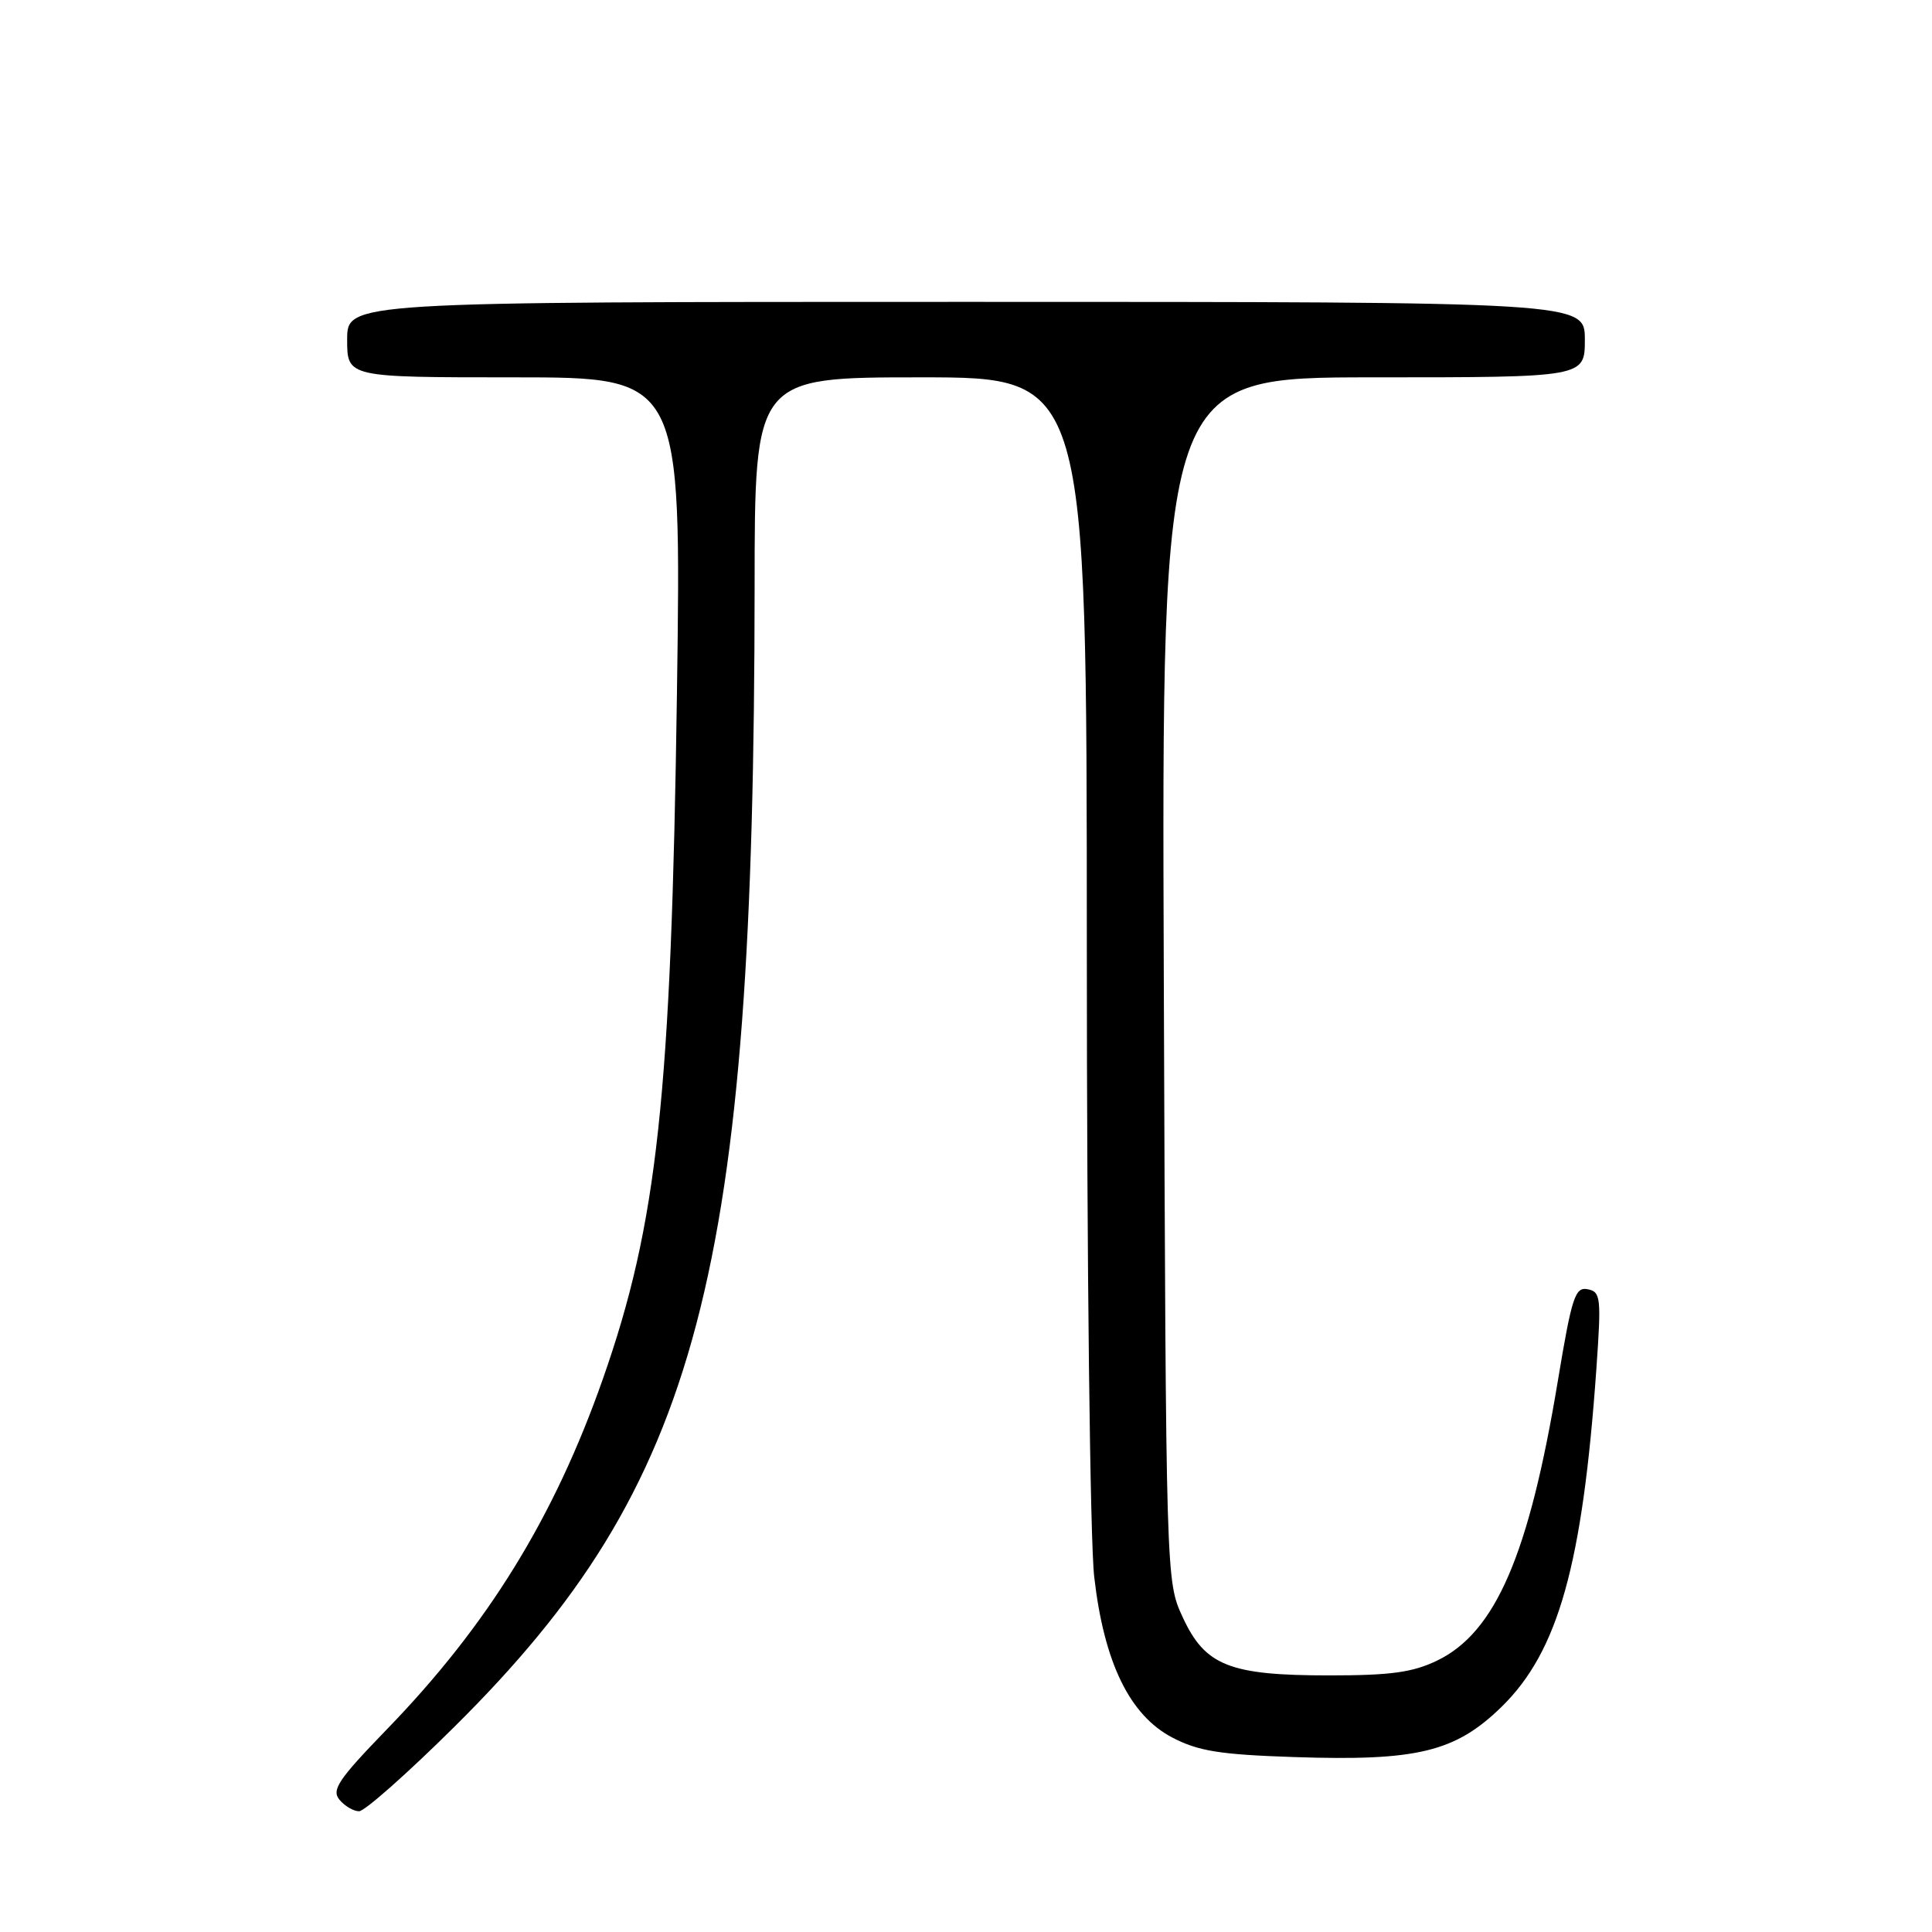 <?xml version="1.0" encoding="UTF-8" standalone="no"?>
<!DOCTYPE svg PUBLIC "-//W3C//DTD SVG 1.1//EN" "http://www.w3.org/Graphics/SVG/1.1/DTD/svg11.dtd" >
<svg xmlns="http://www.w3.org/2000/svg" xmlns:xlink="http://www.w3.org/1999/xlink" version="1.1" viewBox="0 0 256 256">
 <g >
 <path fill="currentColor"
d=" M 60.27 228.75 C 92.70 196.57 99.94 169.05 99.99 77.75 C 100.00 50.00 100.00 50.00 122.00 50.00 C 144.00 50.00 144.00 50.00 144.01 125.25 C 144.01 167.40 144.44 204.22 144.99 208.95 C 146.29 220.29 149.68 227.27 155.33 230.23 C 158.77 232.03 161.61 232.49 171.46 232.82 C 187.79 233.37 192.83 232.15 198.97 226.16 C 206.48 218.82 209.70 207.32 211.53 181.35 C 212.19 171.91 212.11 171.17 210.37 170.83 C 208.71 170.50 208.27 171.85 206.42 182.99 C 202.60 206.02 198.17 216.29 190.44 220.03 C 187.20 221.60 184.28 222.00 176.15 222.00 C 162.90 222.00 159.68 220.72 156.71 214.28 C 154.50 209.50 154.50 209.50 154.21 129.75 C 153.92 50.00 153.92 50.00 181.96 50.00 C 210.00 50.00 210.00 50.00 210.00 45.00 C 210.00 40.00 210.00 40.00 128.00 40.00 C 46.00 40.00 46.00 40.00 46.00 45.00 C 46.00 50.00 46.00 50.00 68.14 50.00 C 90.29 50.00 90.29 50.00 89.70 91.75 C 88.94 145.26 87.12 162.10 79.89 182.70 C 73.43 201.09 64.63 215.37 51.19 229.22 C 44.85 235.77 43.90 237.18 44.98 238.47 C 45.67 239.31 46.85 240.00 47.58 240.00 C 48.32 240.00 54.03 234.94 60.27 228.75 Z "/>
</g>
</svg>